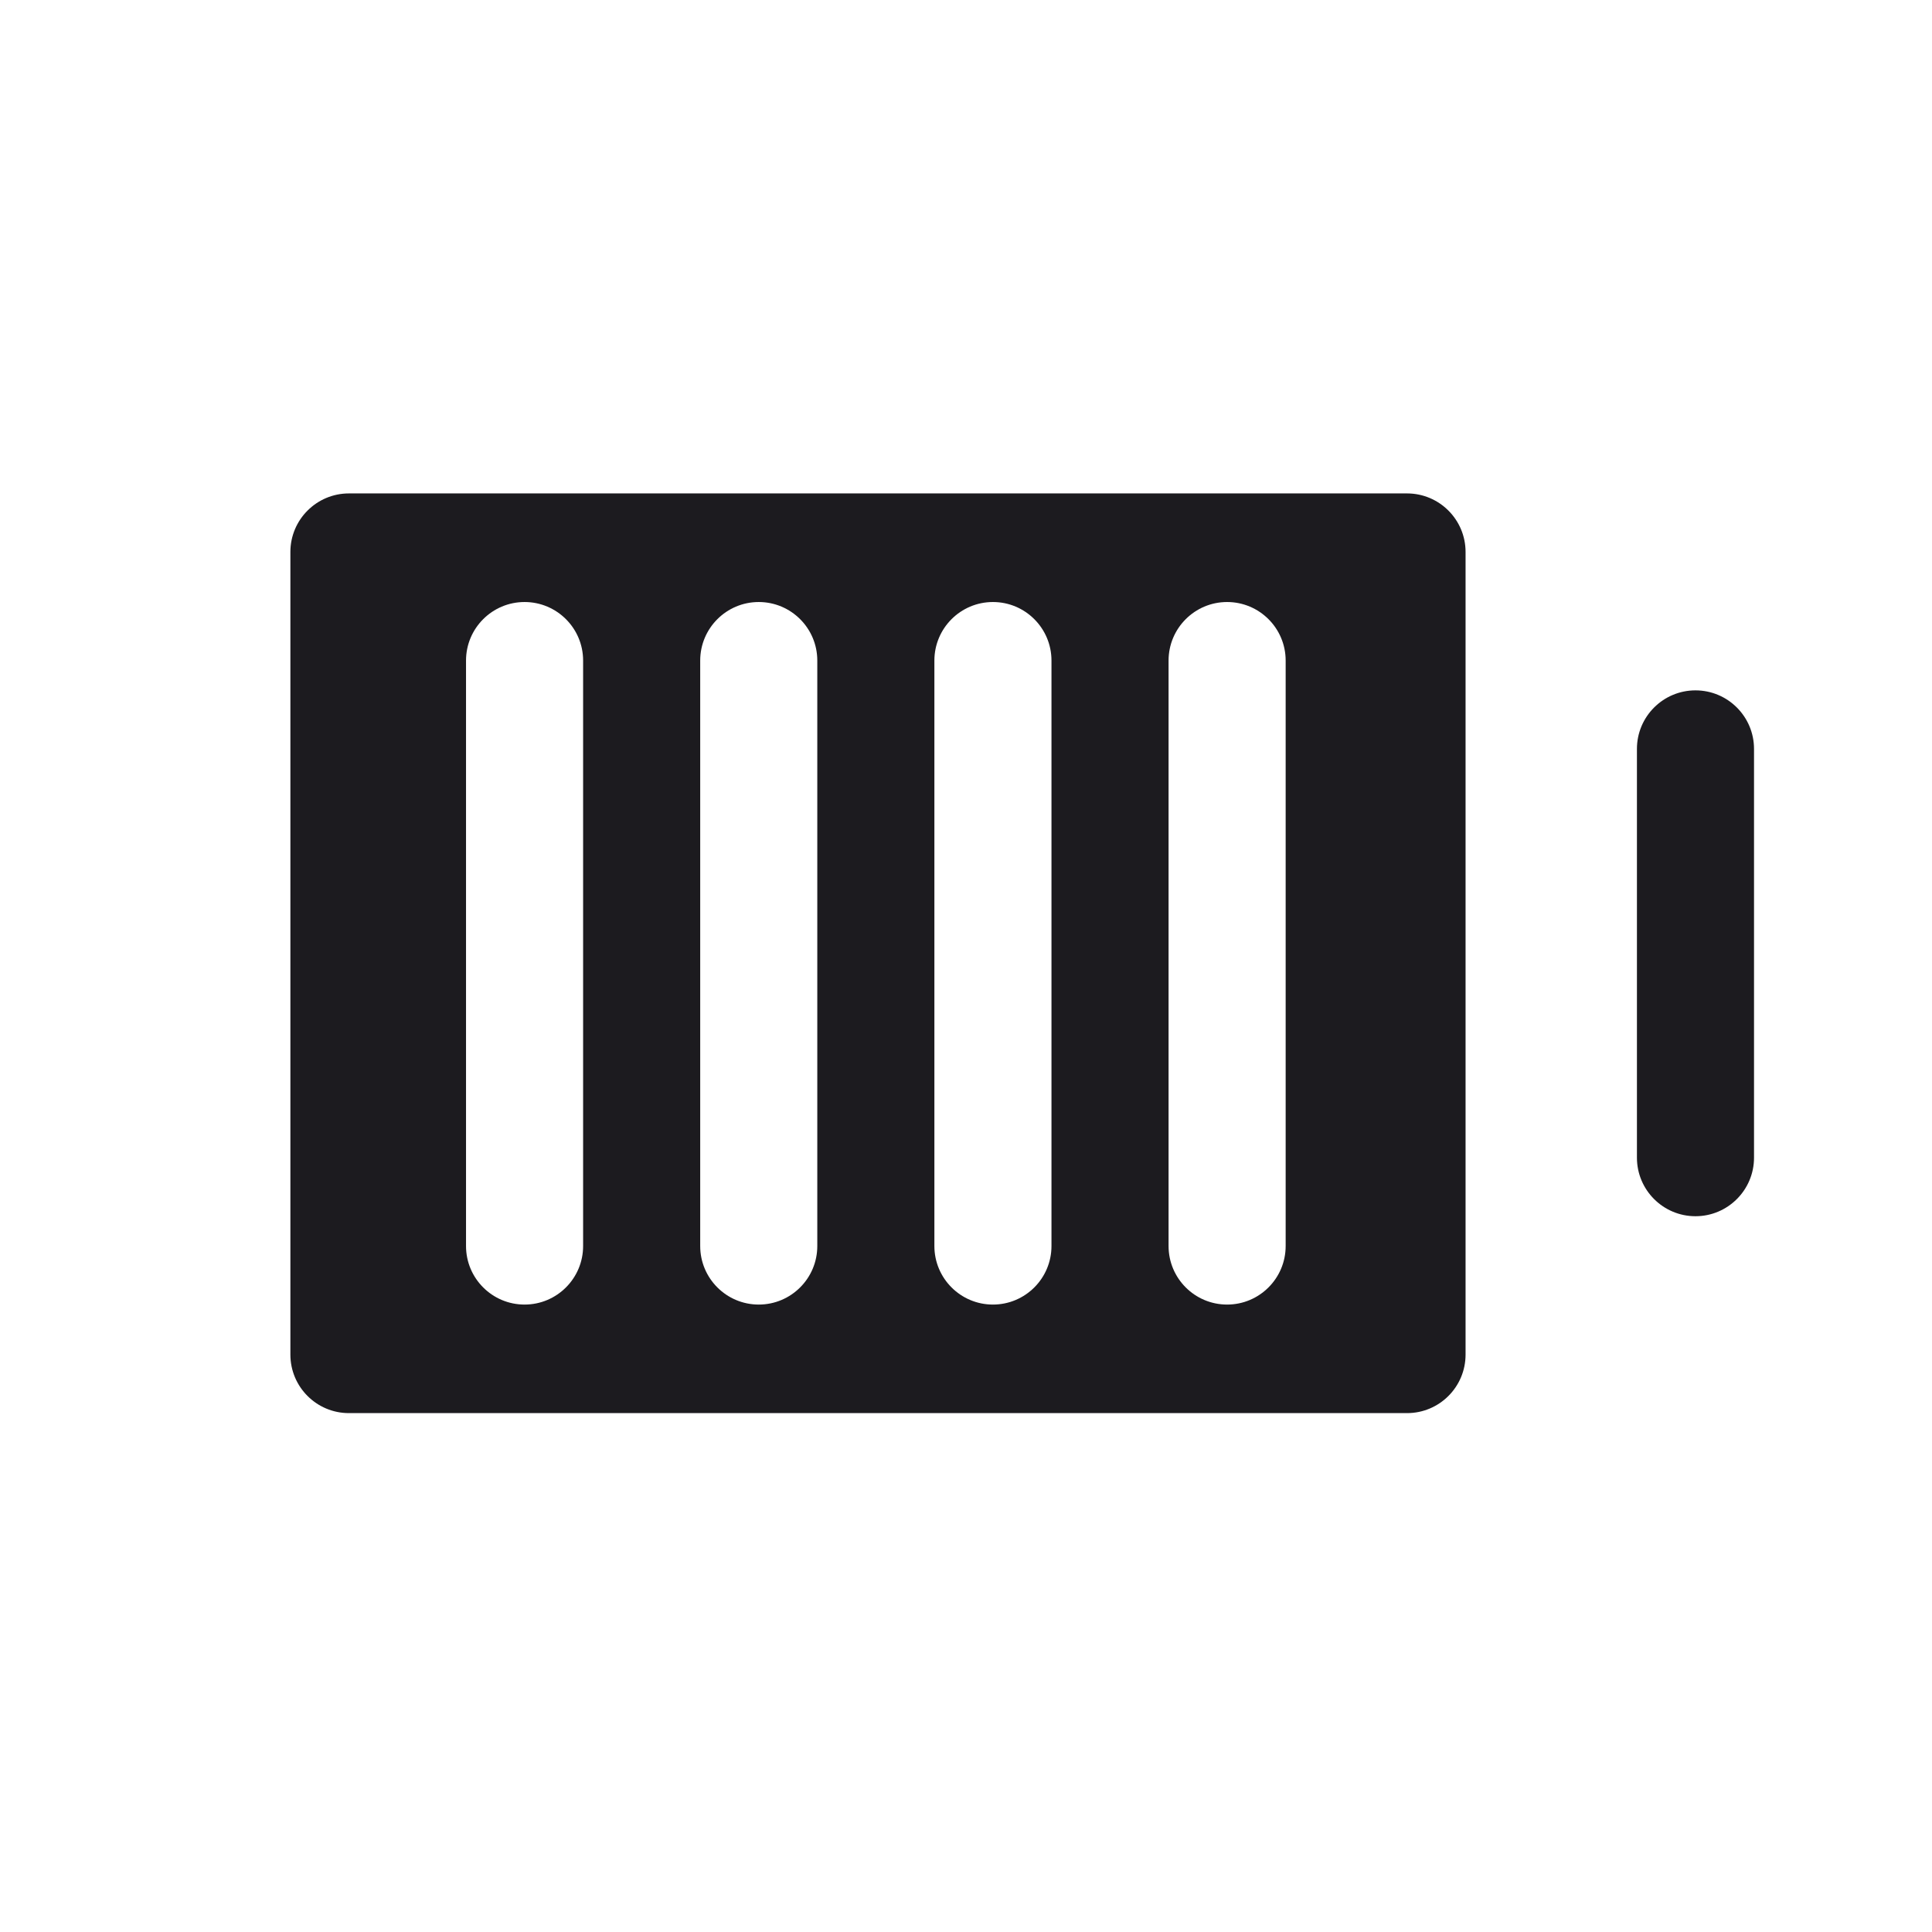 <svg width="33" height="33" viewBox="0 0 33 33" fill="none" xmlns="http://www.w3.org/2000/svg">
<path fill-rule="evenodd" clip-rule="evenodd" d="M5.96 8.428C5.408 8.428 4.96 8.876 4.96 9.428V23.137C4.96 23.69 5.408 24.137 5.96 24.137H24.033C24.585 24.137 25.033 23.69 25.033 23.137V9.428C25.033 8.876 24.585 8.428 24.033 8.428H5.96ZM17.96 11.283C17.96 10.731 17.512 10.283 16.96 10.283C16.408 10.283 15.96 10.731 15.96 11.283V21.283C15.96 21.835 16.408 22.283 16.96 22.283C17.512 22.283 17.96 21.835 17.96 21.283V11.283ZM12.96 10.283C13.512 10.283 13.96 10.731 13.96 11.283V21.283C13.96 21.835 13.512 22.283 12.96 22.283C12.408 22.283 11.96 21.835 11.96 21.283V11.283C11.96 10.731 12.408 10.283 12.96 10.283ZM9.96 11.283C9.96 10.731 9.512 10.283 8.96 10.283C8.408 10.283 7.96 10.731 7.96 11.283V21.283C7.96 21.835 8.408 22.283 8.96 22.283C9.512 22.283 9.96 21.835 9.96 21.283V11.283ZM20.96 10.283C21.512 10.283 21.96 10.731 21.96 11.283V21.283C21.96 21.835 21.512 22.283 20.96 22.283C20.408 22.283 19.96 21.835 19.96 21.283V11.283C19.96 10.731 20.408 10.283 20.96 10.283ZM29.96 12.792C29.96 12.24 29.512 11.792 28.96 11.792C28.408 11.792 27.96 12.24 27.96 12.792V19.774C27.96 20.326 28.408 20.774 28.96 20.774C29.512 20.774 29.96 20.326 29.96 19.774V12.792Z" fill="#1C1B1F"/>
</svg>
